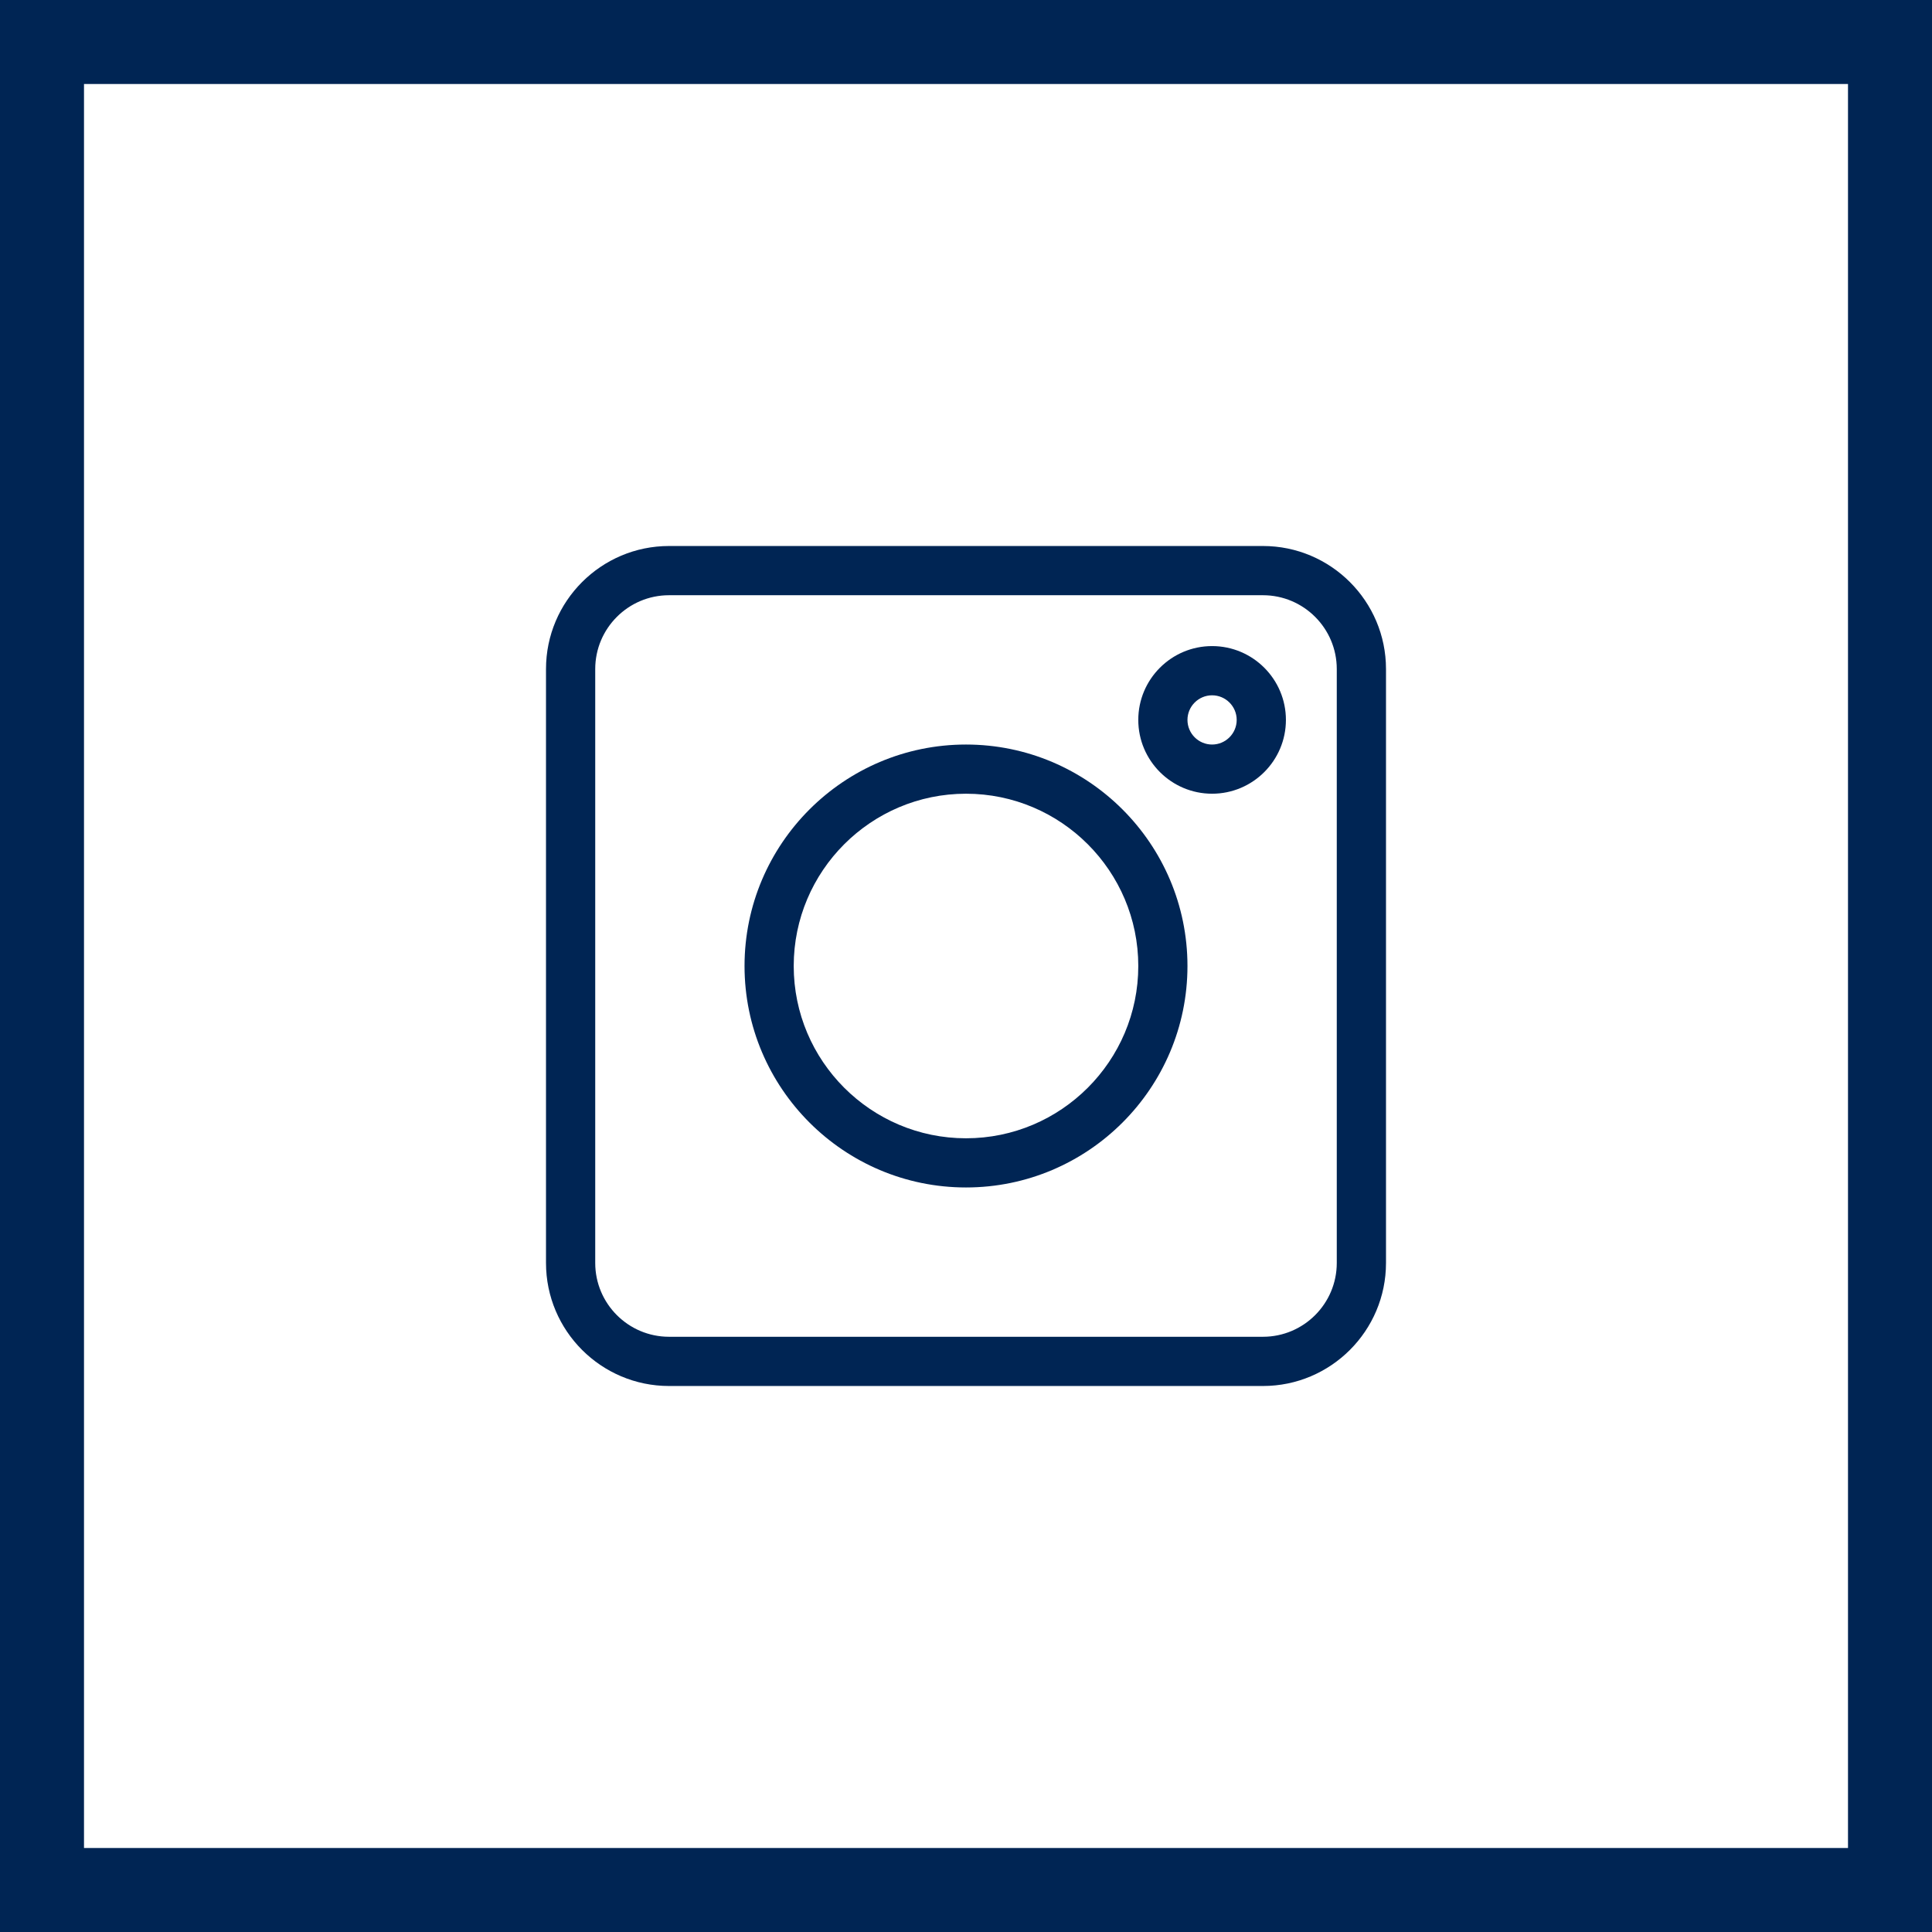 <svg width="46" height="46" viewBox="0 0 46 46" fill="none" xmlns="http://www.w3.org/2000/svg">
<path d="M15.93 33H30.07C31.686 33 33 31.686 33 30.07V15.93C33 14.314 31.686 13 30.07 13H15.93C14.314 13 13 14.314 13 15.93V30.07C13 31.686 14.314 33 15.93 33ZM14.172 15.93C14.172 14.96 14.96 14.172 15.93 14.172H30.07C31.04 14.172 31.828 14.96 31.828 15.93V30.07C31.828 31.04 31.04 31.828 30.07 31.828H15.93C14.96 31.828 14.172 31.04 14.172 30.07V15.93Z" fill="#002554"/>
<path d="M23 28.273C25.908 28.273 28.273 25.908 28.273 23C28.273 20.092 25.908 17.727 23 17.727C20.092 17.727 17.727 20.092 17.727 23C17.727 25.908 20.092 28.273 23 28.273ZM23 18.898C25.262 18.898 27.102 20.738 27.102 23C27.102 25.262 25.262 27.102 23 27.102C20.738 27.102 18.898 25.262 18.898 23C18.898 20.738 20.738 18.898 23 18.898Z" fill="#002554"/>
<path d="M28.859 18.898C29.829 18.898 30.617 18.11 30.617 17.141C30.617 16.171 29.829 15.383 28.859 15.383C27.89 15.383 27.102 16.171 27.102 17.141C27.102 18.11 27.89 18.898 28.859 18.898ZM28.859 16.555C29.182 16.555 29.445 16.818 29.445 17.141C29.445 17.464 29.182 17.727 28.859 17.727C28.536 17.727 28.273 17.464 28.273 17.141C28.273 16.818 28.536 16.555 28.859 16.555Z" fill="#002554"/>
<rect x="1" y="1" width="44" height="44" stroke="#002554" stroke-width="2"/>
</svg>
